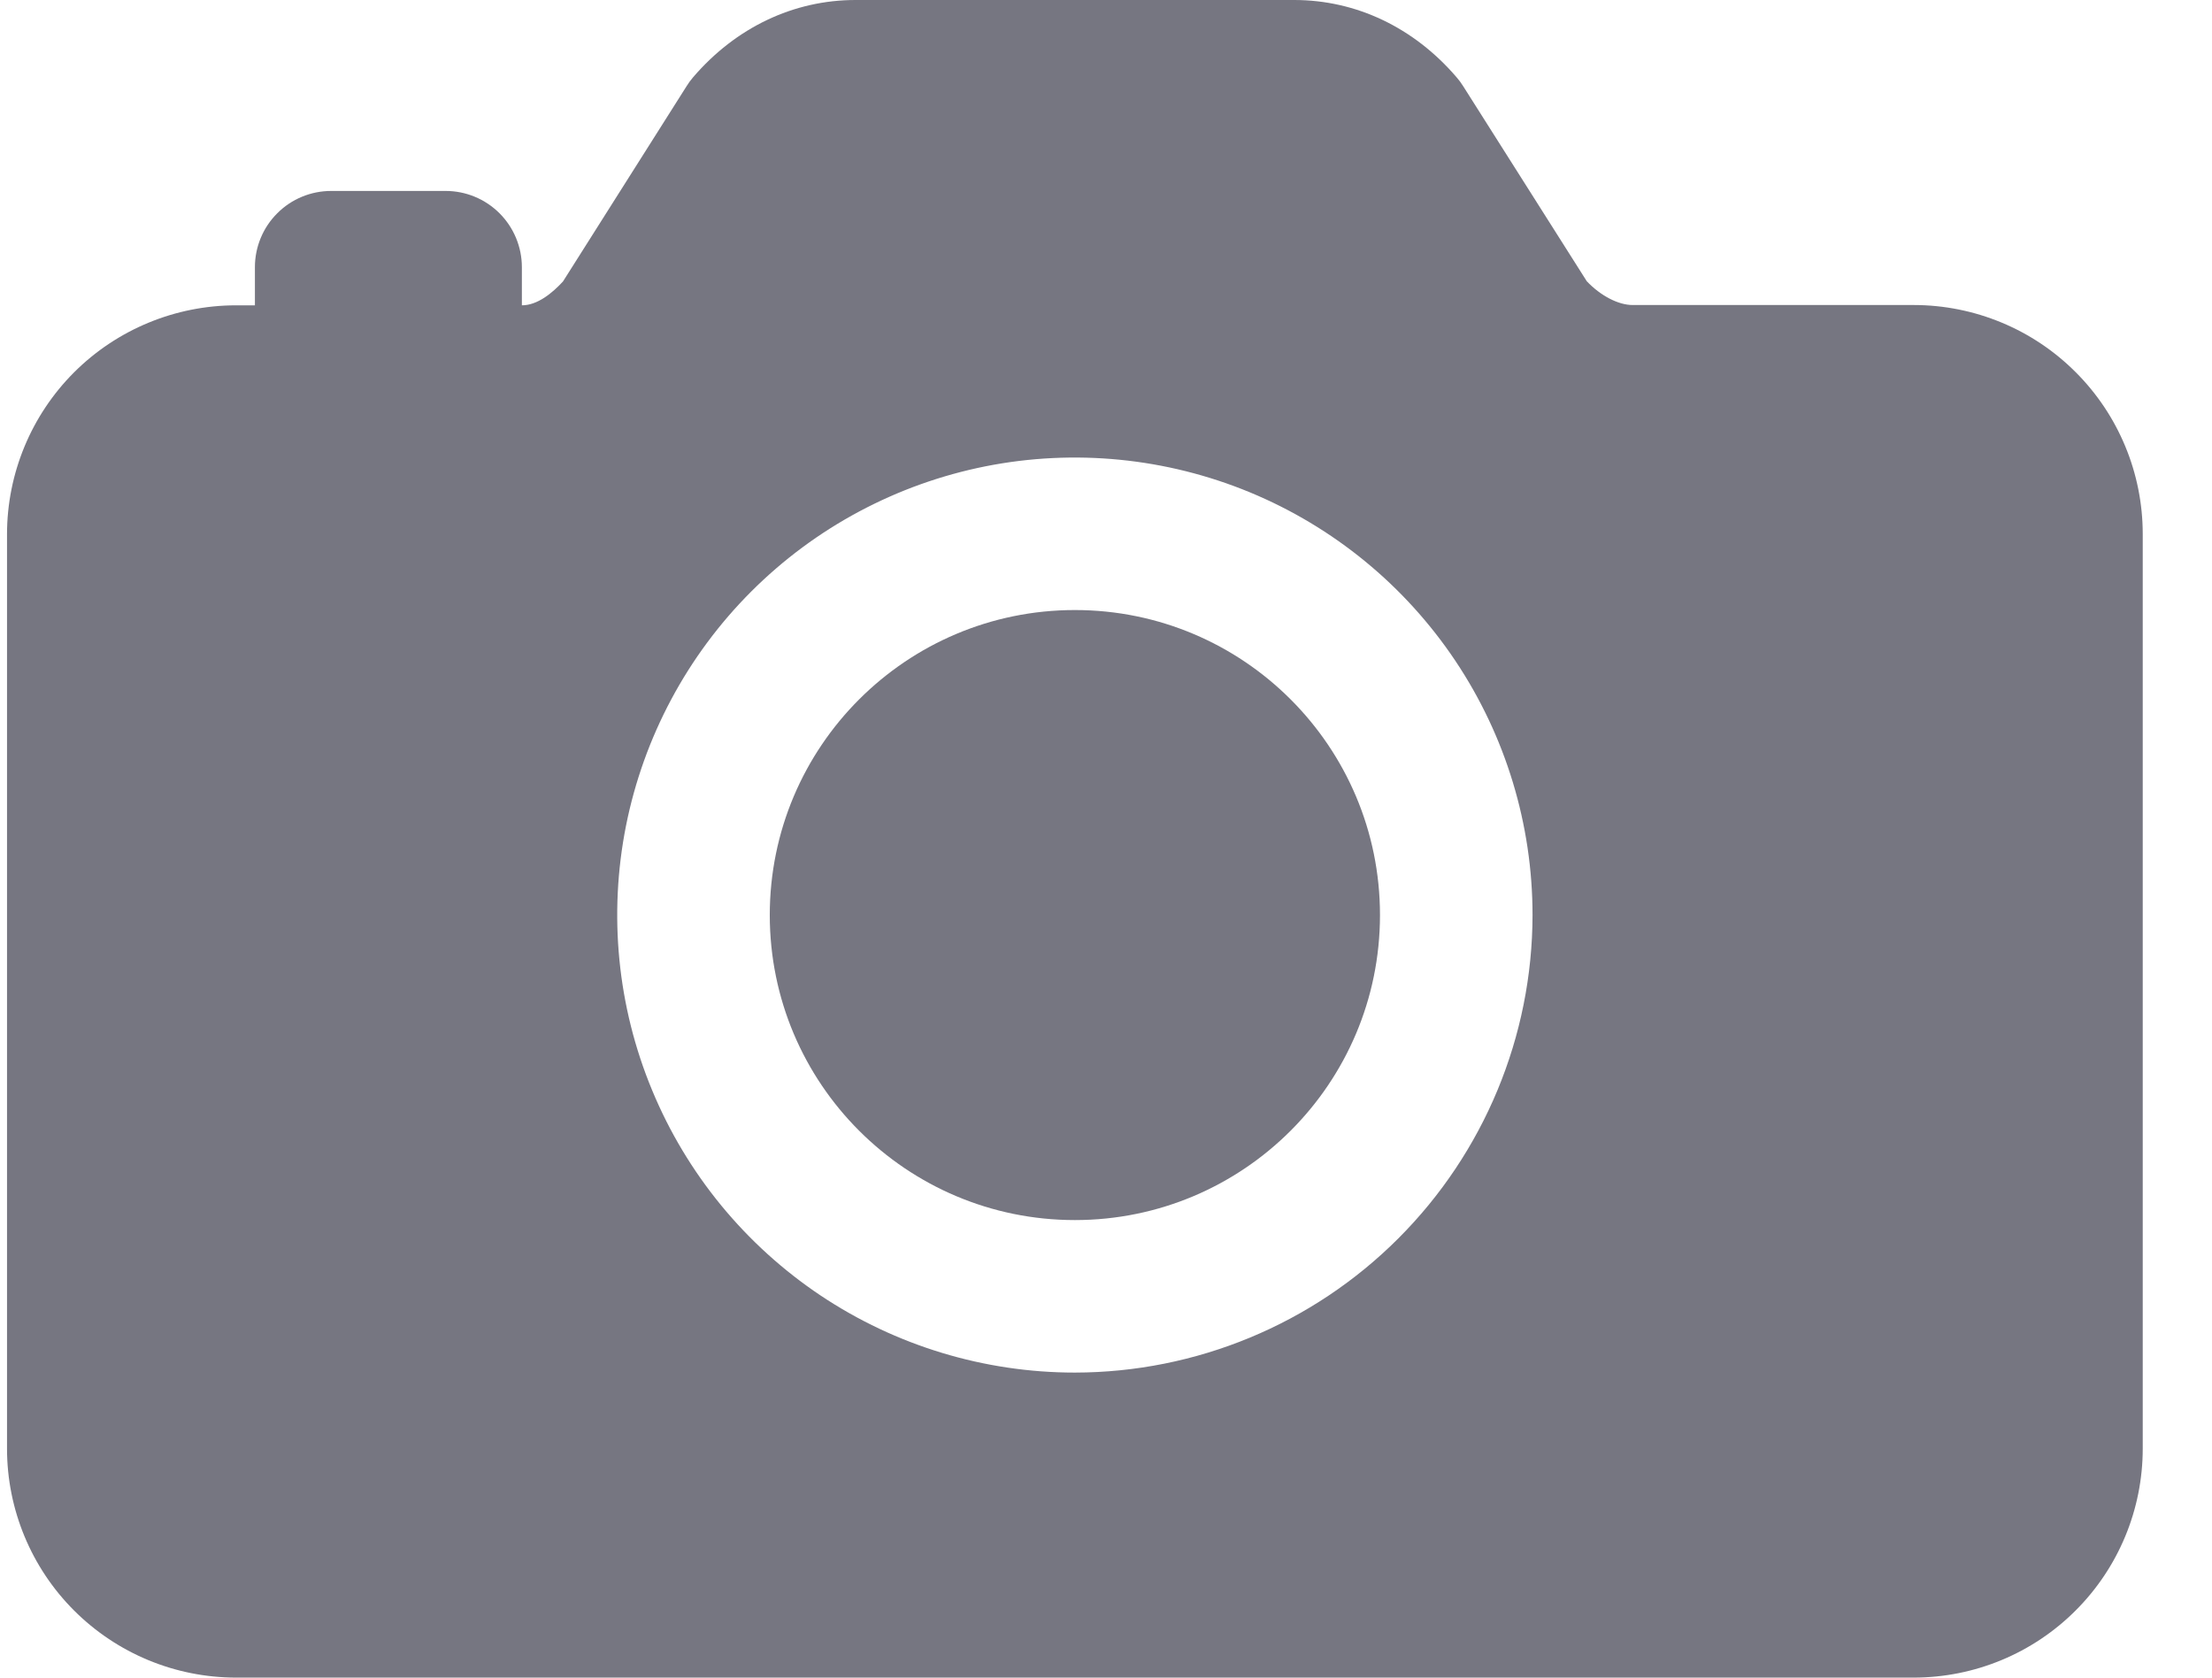 <svg width="29" height="22" viewBox="0 0 29 22" fill="none" xmlns="http://www.w3.org/2000/svg">
<path d="M14.092 16C16.301 16 18.092 14.209 18.092 12C18.092 9.791 16.301 8 14.092 8C11.883 8 10.092 9.791 10.092 12C10.092 14.209 11.883 16 14.092 16Z" fill="#767681"/>
<path d="M25.092 4H21.404C21.217 4 20.984 3.879 20.803 3.688L19.182 1.129C19.156 1.088 19.128 1.049 19.096 1.013C18.536 0.36 17.779 0 16.967 0H11.217C10.404 0 9.647 0.36 9.087 1.013C9.056 1.049 9.027 1.088 9.002 1.129L7.381 3.691C7.242 3.842 7.047 4.004 6.842 4.004V3.504C6.842 3.239 6.736 2.984 6.549 2.797C6.361 2.609 6.107 2.504 5.842 2.504H4.342C4.077 2.504 3.822 2.609 3.635 2.797C3.447 2.984 3.342 3.239 3.342 3.504V4.004H3.092C2.296 4.005 1.534 4.321 0.971 4.883C0.409 5.446 0.093 6.208 0.092 7.004V19C0.093 19.795 0.409 20.558 0.971 21.12C1.534 21.683 2.296 21.999 3.092 22H25.092C25.887 21.999 26.65 21.683 27.212 21.12C27.775 20.558 28.091 19.795 28.092 19V7C28.091 6.205 27.775 5.442 27.212 4.88C26.65 4.317 25.887 4.001 25.092 4ZM14.092 18C12.905 18 11.745 17.648 10.758 16.989C9.772 16.329 9.003 15.393 8.549 14.296C8.094 13.2 7.976 11.993 8.207 10.829C8.439 9.666 9.01 8.596 9.849 7.757C10.688 6.918 11.757 6.347 12.921 6.115C14.085 5.884 15.291 6.003 16.388 6.457C17.484 6.911 18.421 7.68 19.081 8.667C19.74 9.653 20.092 10.813 20.092 12C20.09 13.591 19.457 15.116 18.332 16.241C17.208 17.366 15.682 17.998 14.092 18Z" fill="#767681"/>
</svg>